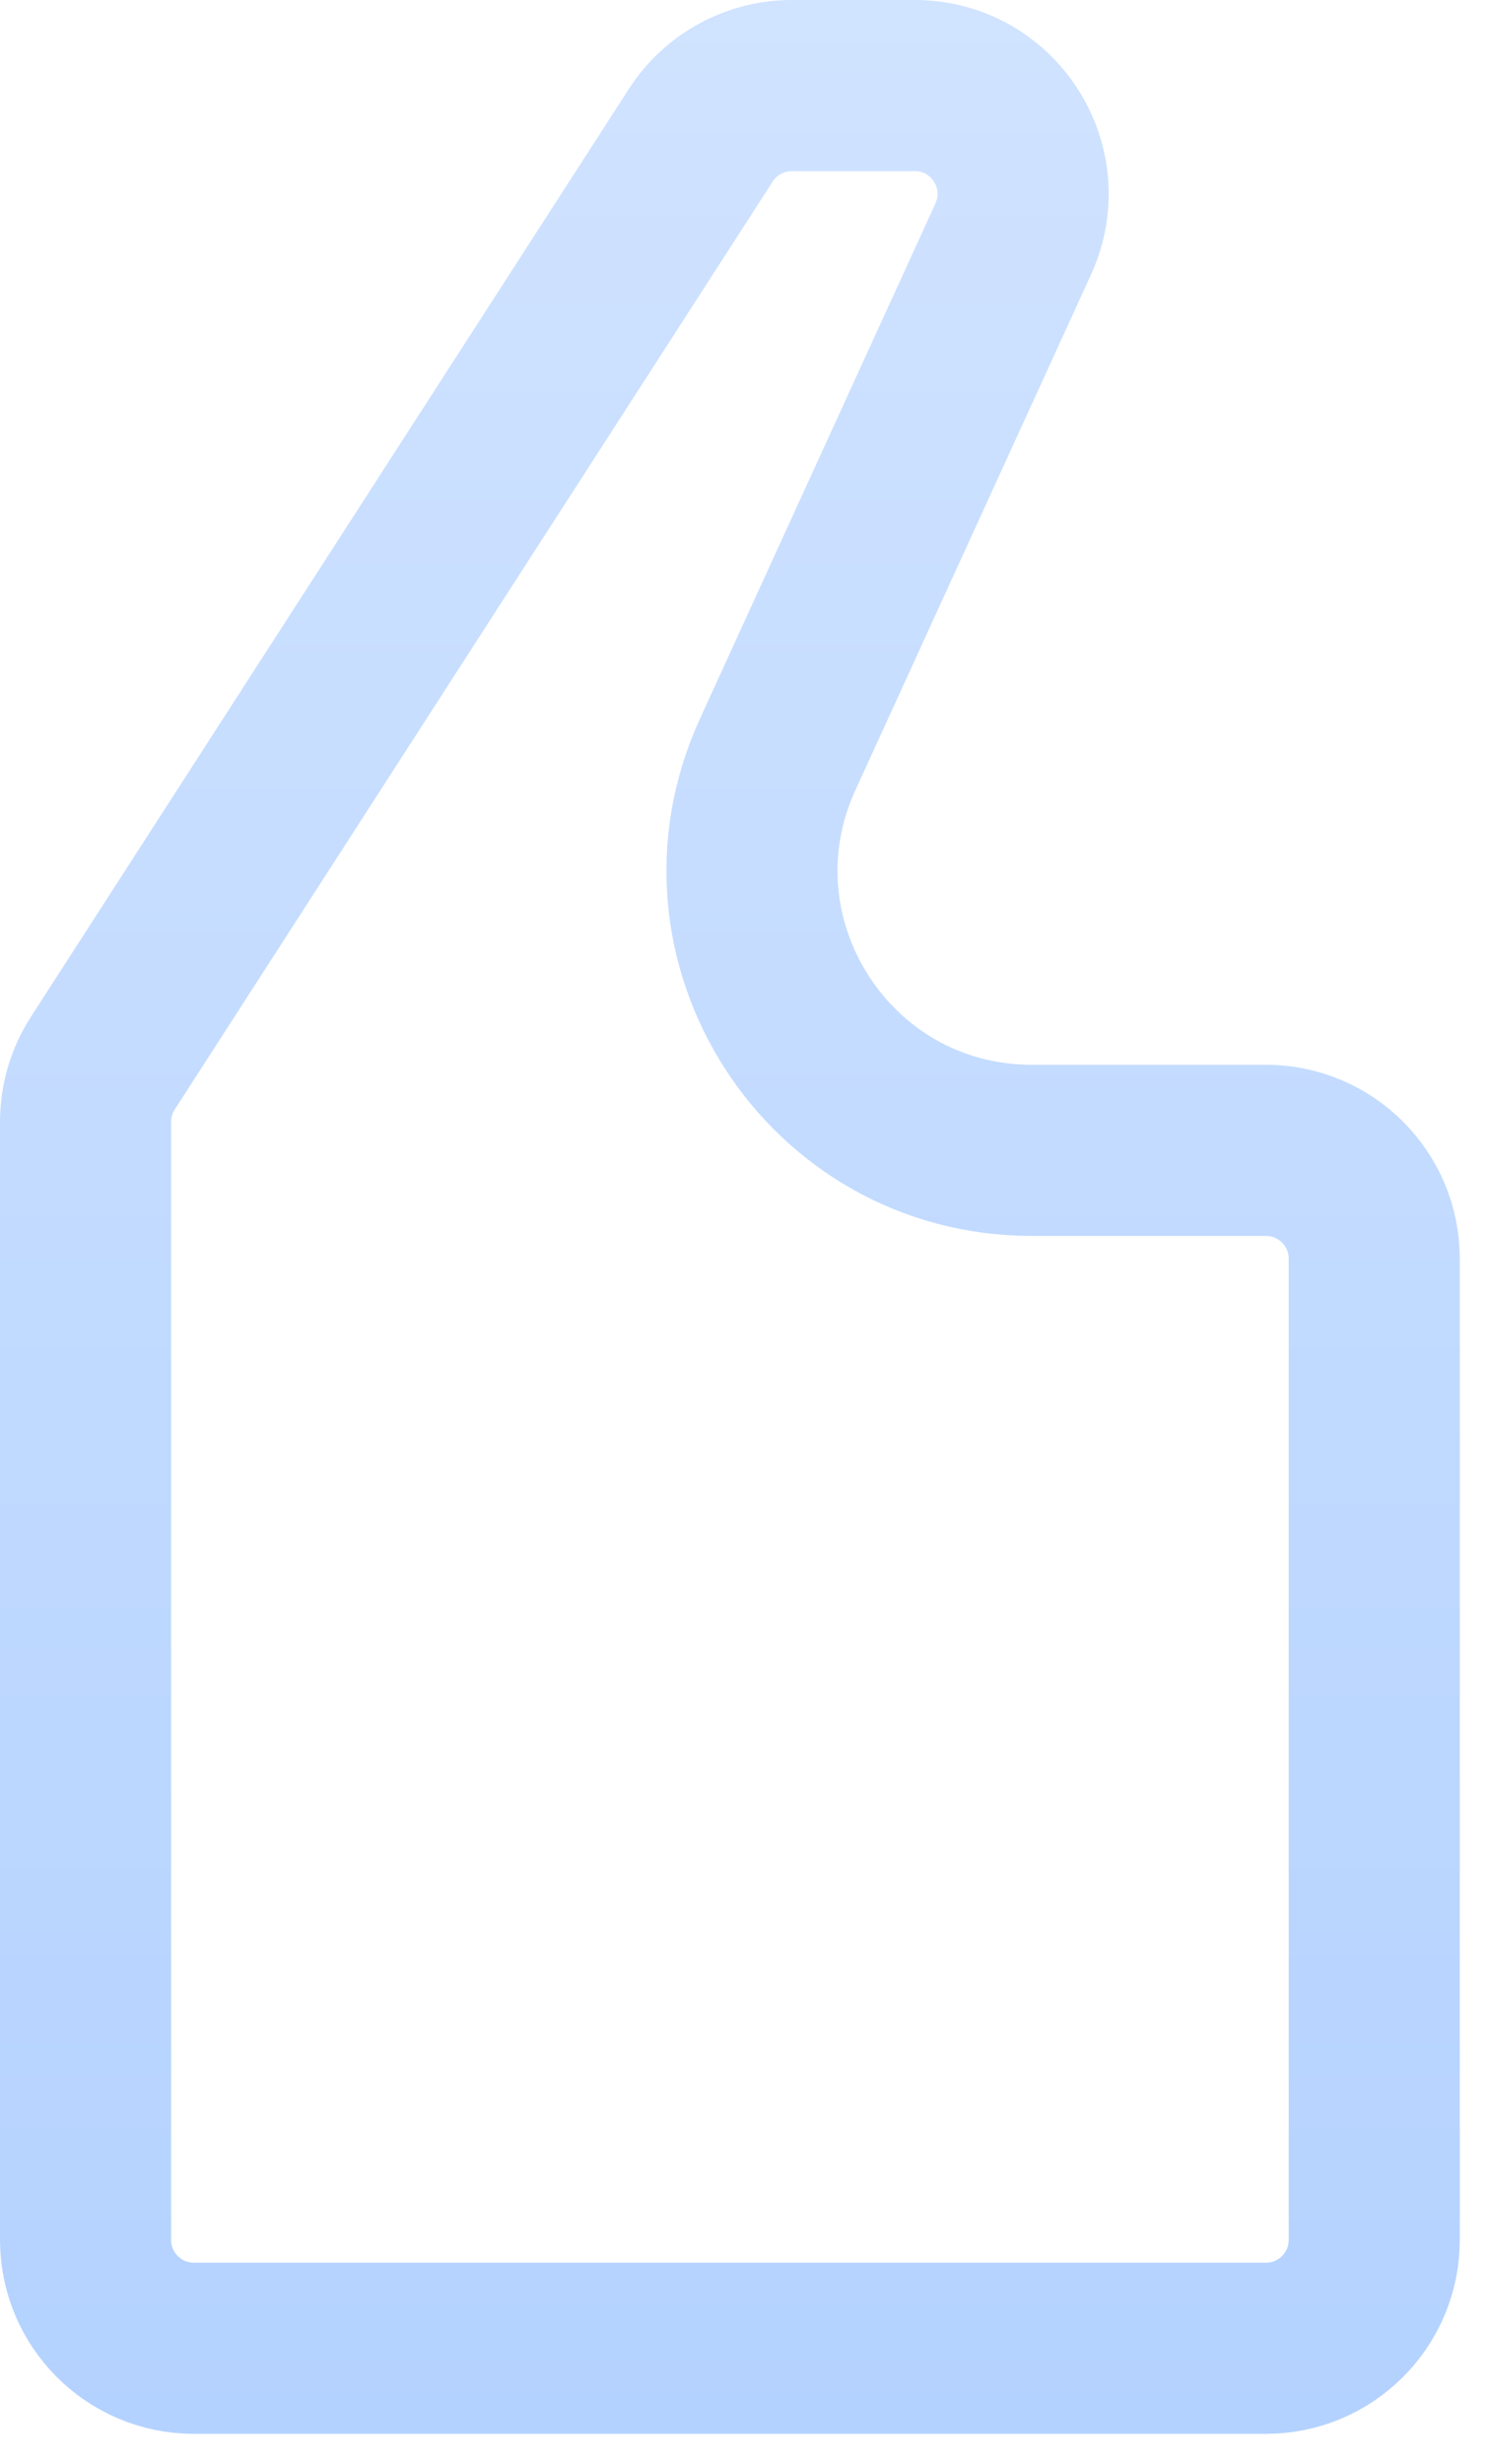 <svg width="46" height="76" viewBox="0 0 46 76" fill="none" xmlns="http://www.w3.org/2000/svg">
<path d="M42.398 69.08C42.398 70.926 40.902 72.423 39.056 72.423L5.982 72.423C4.136 72.423 2.639 70.926 2.639 69.08L2.639 34.6C2.639 33.958 2.824 33.329 3.172 32.789L21.621 4.17C22.237 3.216 23.295 2.639 24.431 2.639L28.22 2.639C30.654 2.639 32.272 5.157 31.26 7.371L23.99 23.274C21.38 28.983 25.552 35.478 31.83 35.478L39.056 35.478C40.902 35.478 42.398 36.975 42.398 38.821L42.398 69.08Z" stroke="url(#paint0_linear_213_40)" stroke-width="5.278"/>
<defs>
<linearGradient id="paint0_linear_213_40" x1="22.519" y1="75.061" x2="22.519" y2="-6.30038e-05" gradientUnits="userSpaceOnUse">
<stop stop-color="#B4D2FF"/>
<stop offset="1" stop-color="#D0E3FF"/>
</linearGradient>
</defs>
</svg>
